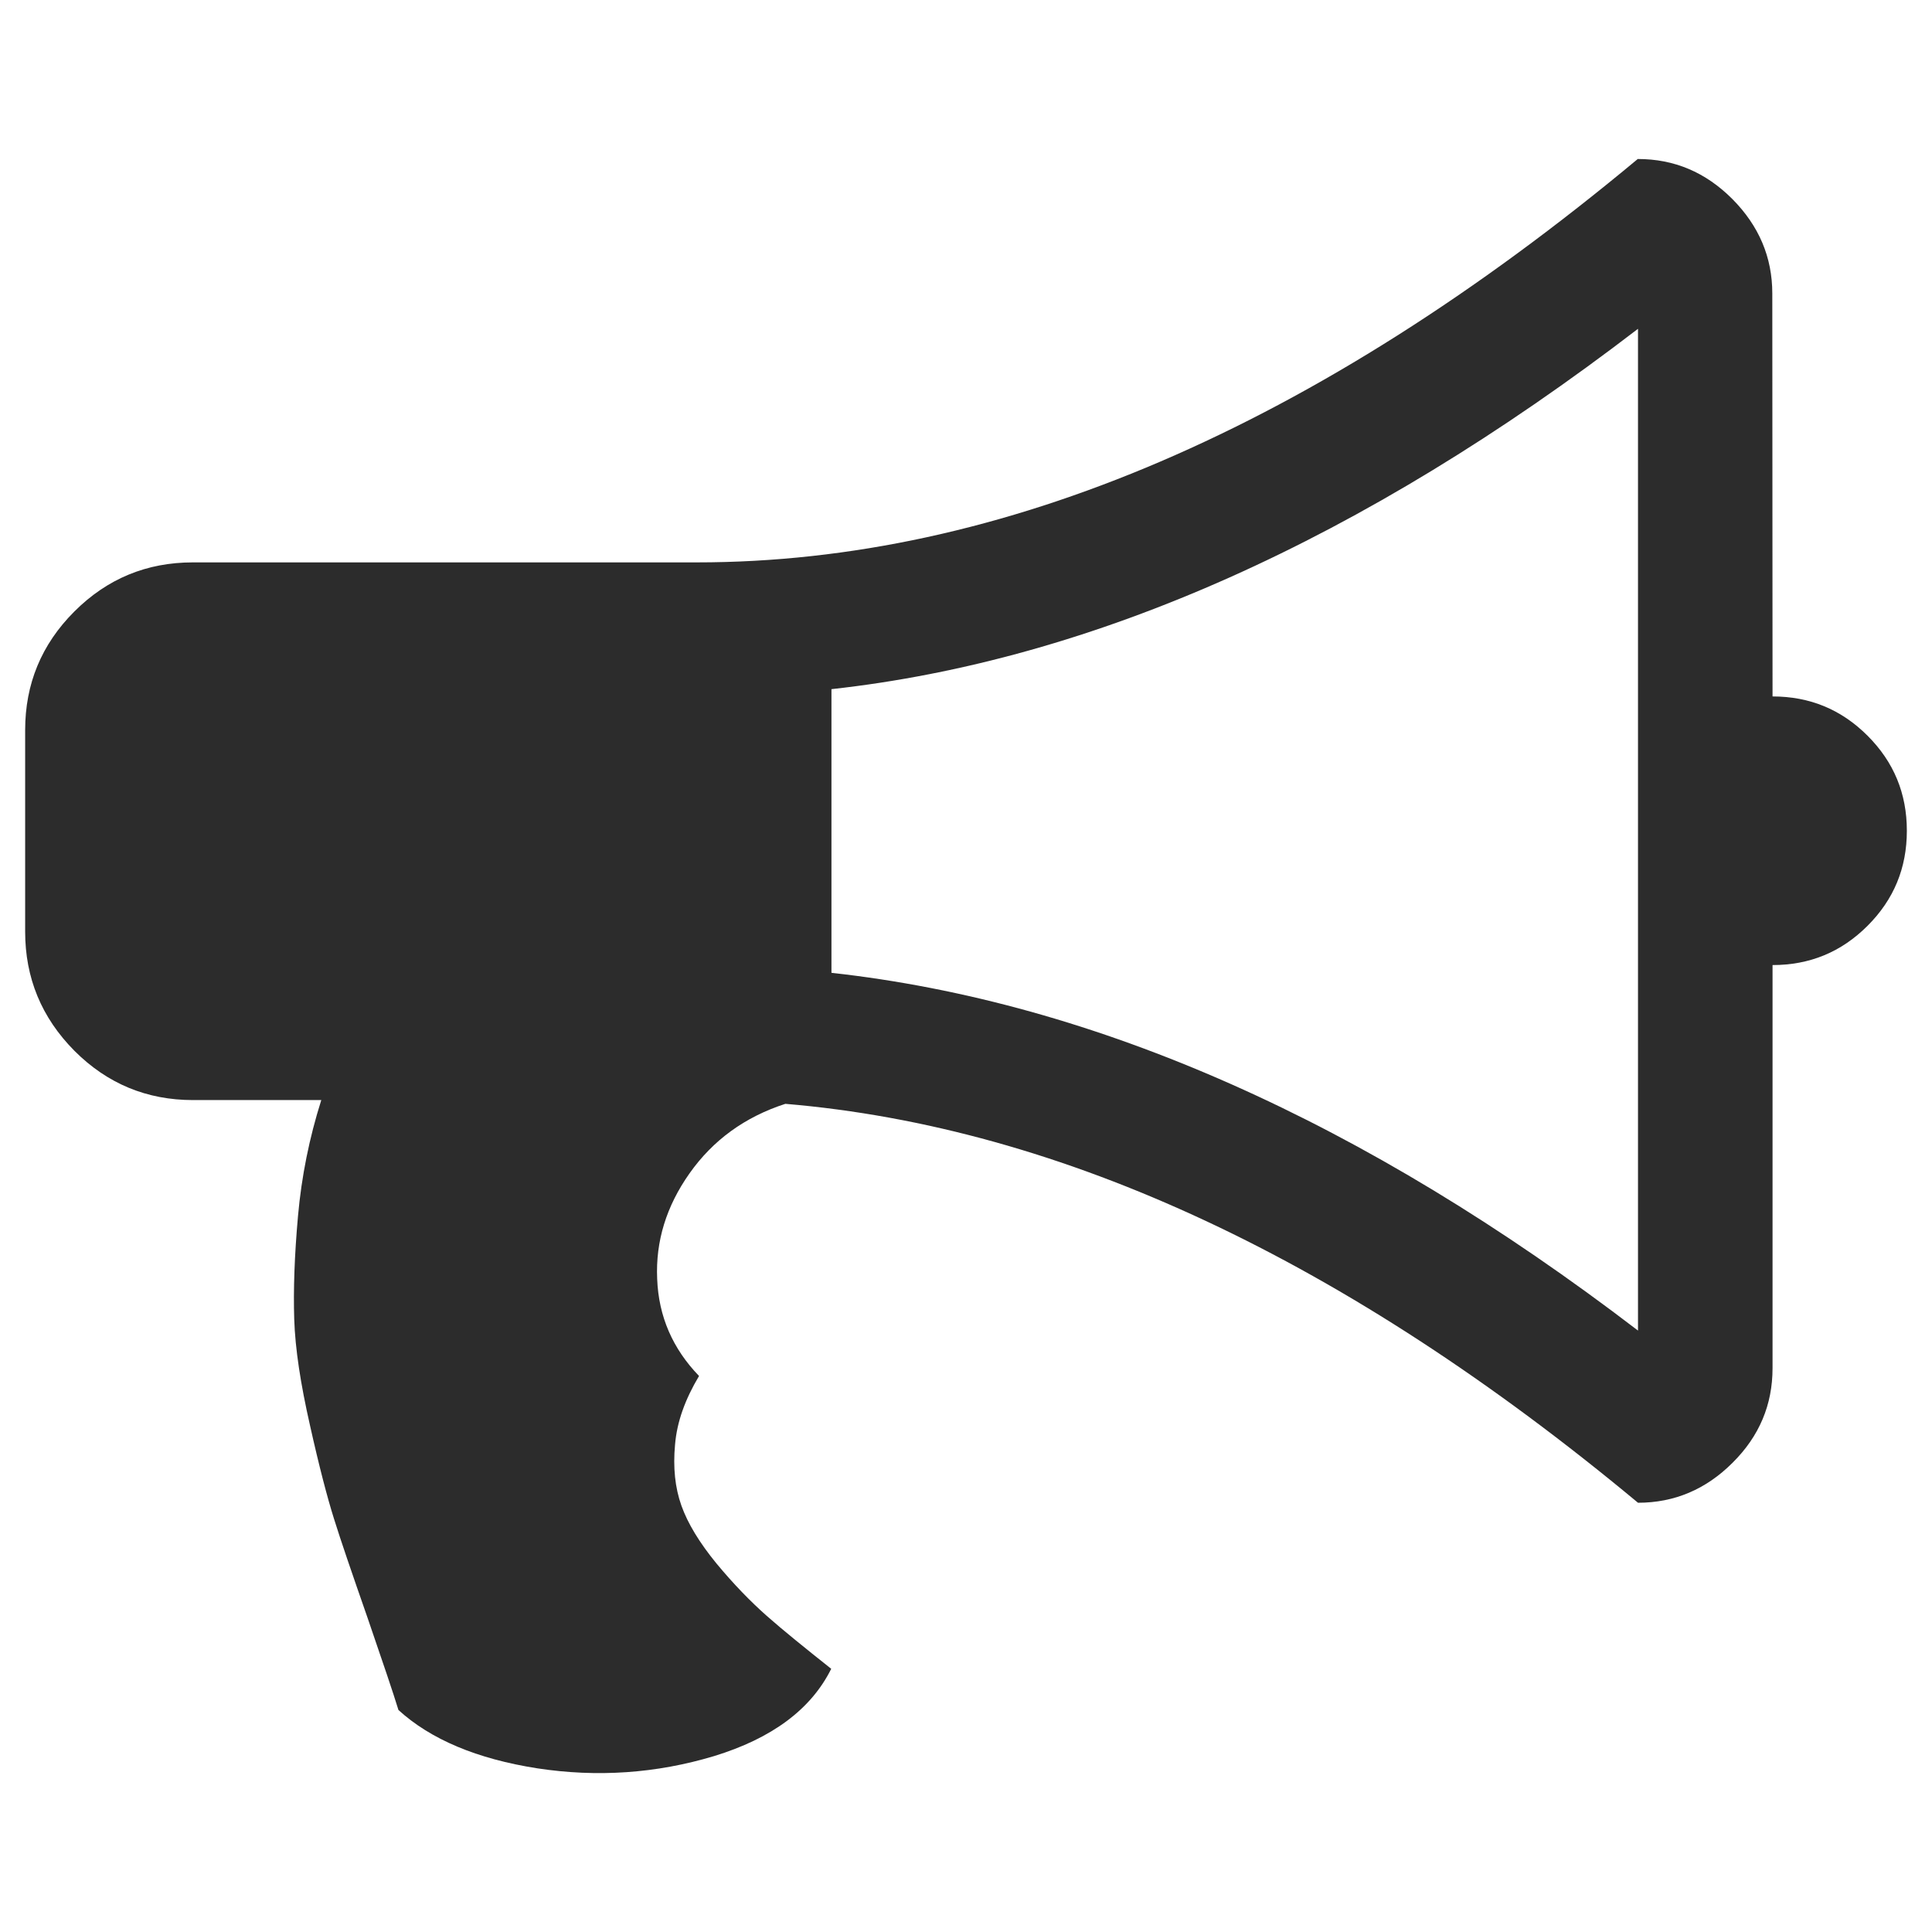 <?xml version="1.0" standalone="no"?><!DOCTYPE svg PUBLIC "-//W3C//DTD SVG 1.1//EN" "http://www.w3.org/Graphics/SVG/1.1/DTD/svg11.dtd"><svg class="icon" width="200px" height="200.00px" viewBox="0 0 1024 1024" version="1.1" xmlns="http://www.w3.org/2000/svg"><path fill="#2c2c2c" d="M939.484 369.131c19.697 0 36.403 6.857 50.366 20.819s20.819 30.668 20.819 50.366c0 19.697-6.857 36.403-20.819 50.366s-30.668 20.819-50.366 20.819V725.181c0 19.323-6.981 36.029-21.193 50.116-14.087 14.087-30.793 21.193-50.116 21.193C713.462 667.834 562.864 597.397 416.256 585.055c-21.567 6.981-38.397 19.323-50.74 36.777-12.342 17.453-18.077 36.029-17.204 55.976 0.748 19.947 8.228 37.026 22.191 51.488-7.355 12.342-11.719 24.31-12.716 36.403-1.122 12.093 0 22.814 3.366 32.289 3.366 9.475 9.599 19.697 18.575 30.668 9.101 10.971 18.077 20.196 26.679 27.801 8.602 7.605 20.196 16.955 34.159 28.05-10.721 21.567-31.541 36.901-62.084 46.252-30.668 9.225-61.96 11.345-93.75 6.483-31.915-4.987-56.474-15.334-73.554-30.917-2.618-8.602-8.103-24.809-16.331-48.745-8.353-23.936-14.337-41.389-17.827-52.61-3.491-11.095-7.854-27.676-12.716-49.493-4.987-21.941-7.854-40.641-8.353-56.225-0.499-15.583 0.125-33.785 1.995-54.729s5.984-41.389 12.342-61.461h-67.944c-24.435 0-45.379-8.602-62.832-26.055-17.578-17.703-26.18-38.771-26.18-63.206v-106.84c0-24.435 8.602-45.379 26.055-62.832 17.453-17.453 38.397-26.055 62.832-26.055h267.162c161.444 0 327.625-71.31 498.668-213.804 19.323 0 35.904 6.981 50.116 21.193 14.087 14.212 21.193 30.793 21.193 50.116l0.125 213.555zM868.174 705.234V174.277C722.064 286.353 579.57 349.933 440.69 365.267v150.349C580.567 531.074 723.186 594.28 868.174 705.234z" /></svg>